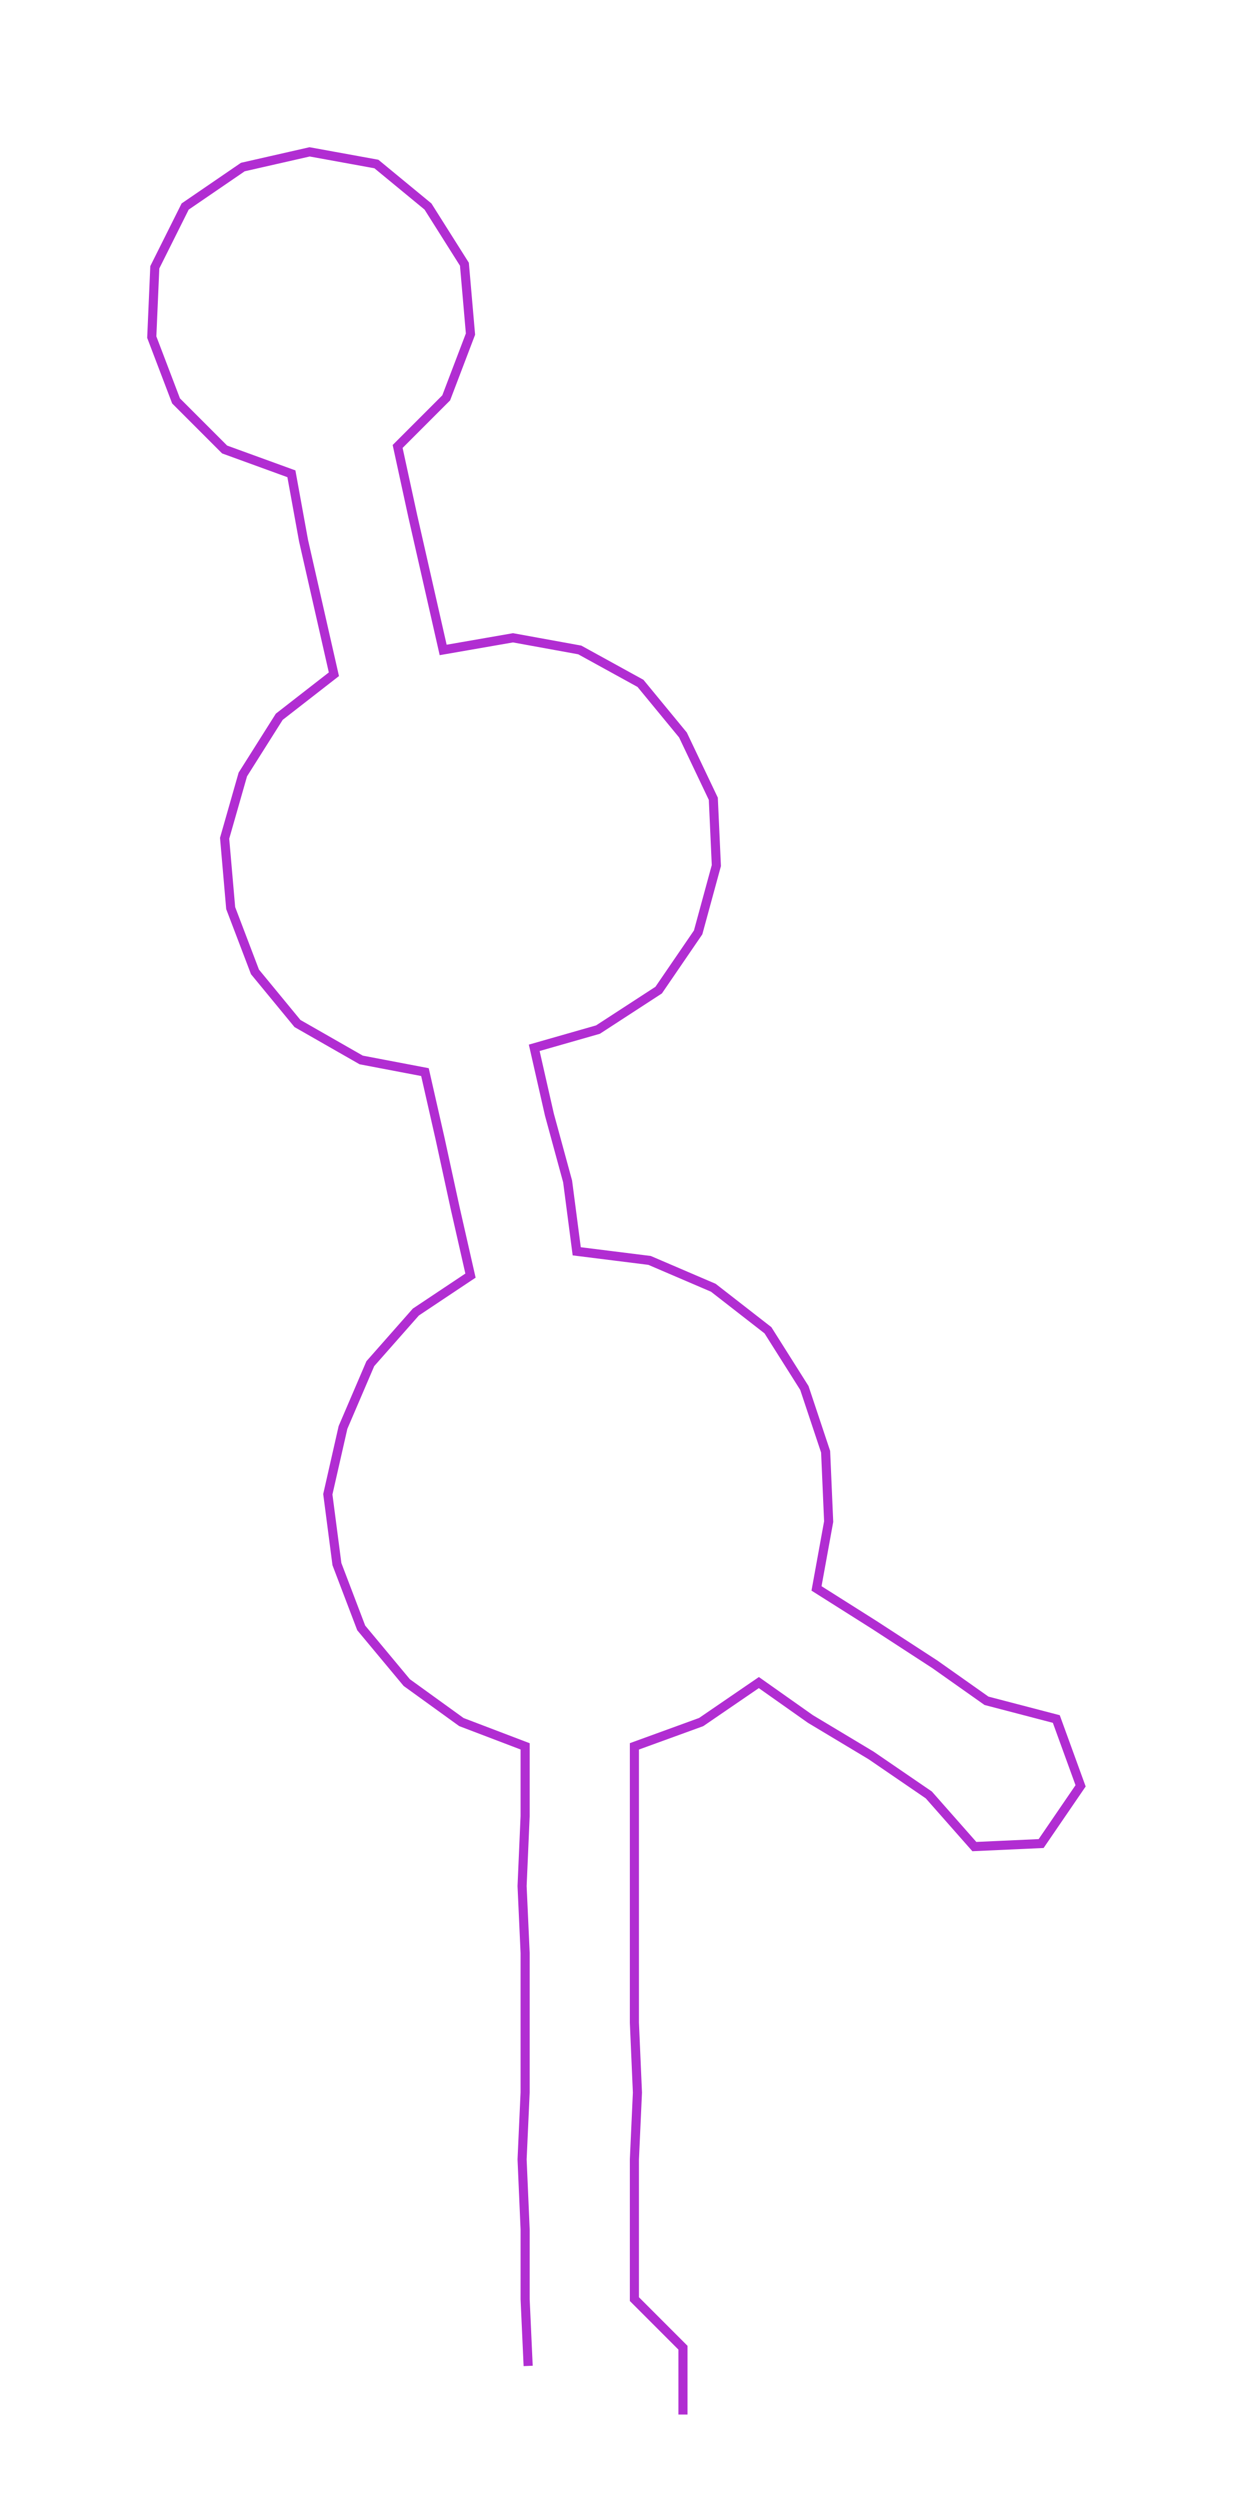<ns0:svg xmlns:ns0="http://www.w3.org/2000/svg" width="148.043px" height="300px" viewBox="0 0 406.21 823.157"><ns0:path style="stroke:#b12dd2;stroke-width:3px;fill:none;" d="M174 779 L174 779 L173 757 L173 734 L172 711 L173 689 L173 666 L173 643 L172 621 L173 598 L173 575 L152 567 L134 554 L119 536 L111 515 L108 492 L113 470 L122 449 L137 432 L155 420 L150 398 L145 375 L140 353 L119 349 L98 337 L84 320 L76 299 L74 276 L80 255 L92 236 L110 222 L105 200 L100 178 L96 156 L74 148 L58 132 L50 111 L51 88 L61 68 L80 55 L102 50 L124 54 L141 68 L153 87 L155 110 L147 131 L131 147 L136 170 L141 192 L146 214 L169 210 L191 214 L211 225 L225 242 L235 263 L236 285 L230 307 L217 326 L197 339 L176 345 L181 367 L187 389 L190 412 L214 415 L235 424 L253 438 L265 457 L272 478 L273 501 L269 523 L288 535 L308 548 L325 560 L348 566 L356 588 L343 607 L321 608 L306 591 L287 578 L267 566 L250 554 L231 567 L209 575 L209 598 L209 621 L209 643 L209 666 L210 689 L209 711 L209 734 L209 757 L225 773 L225 795" /></ns0:svg>